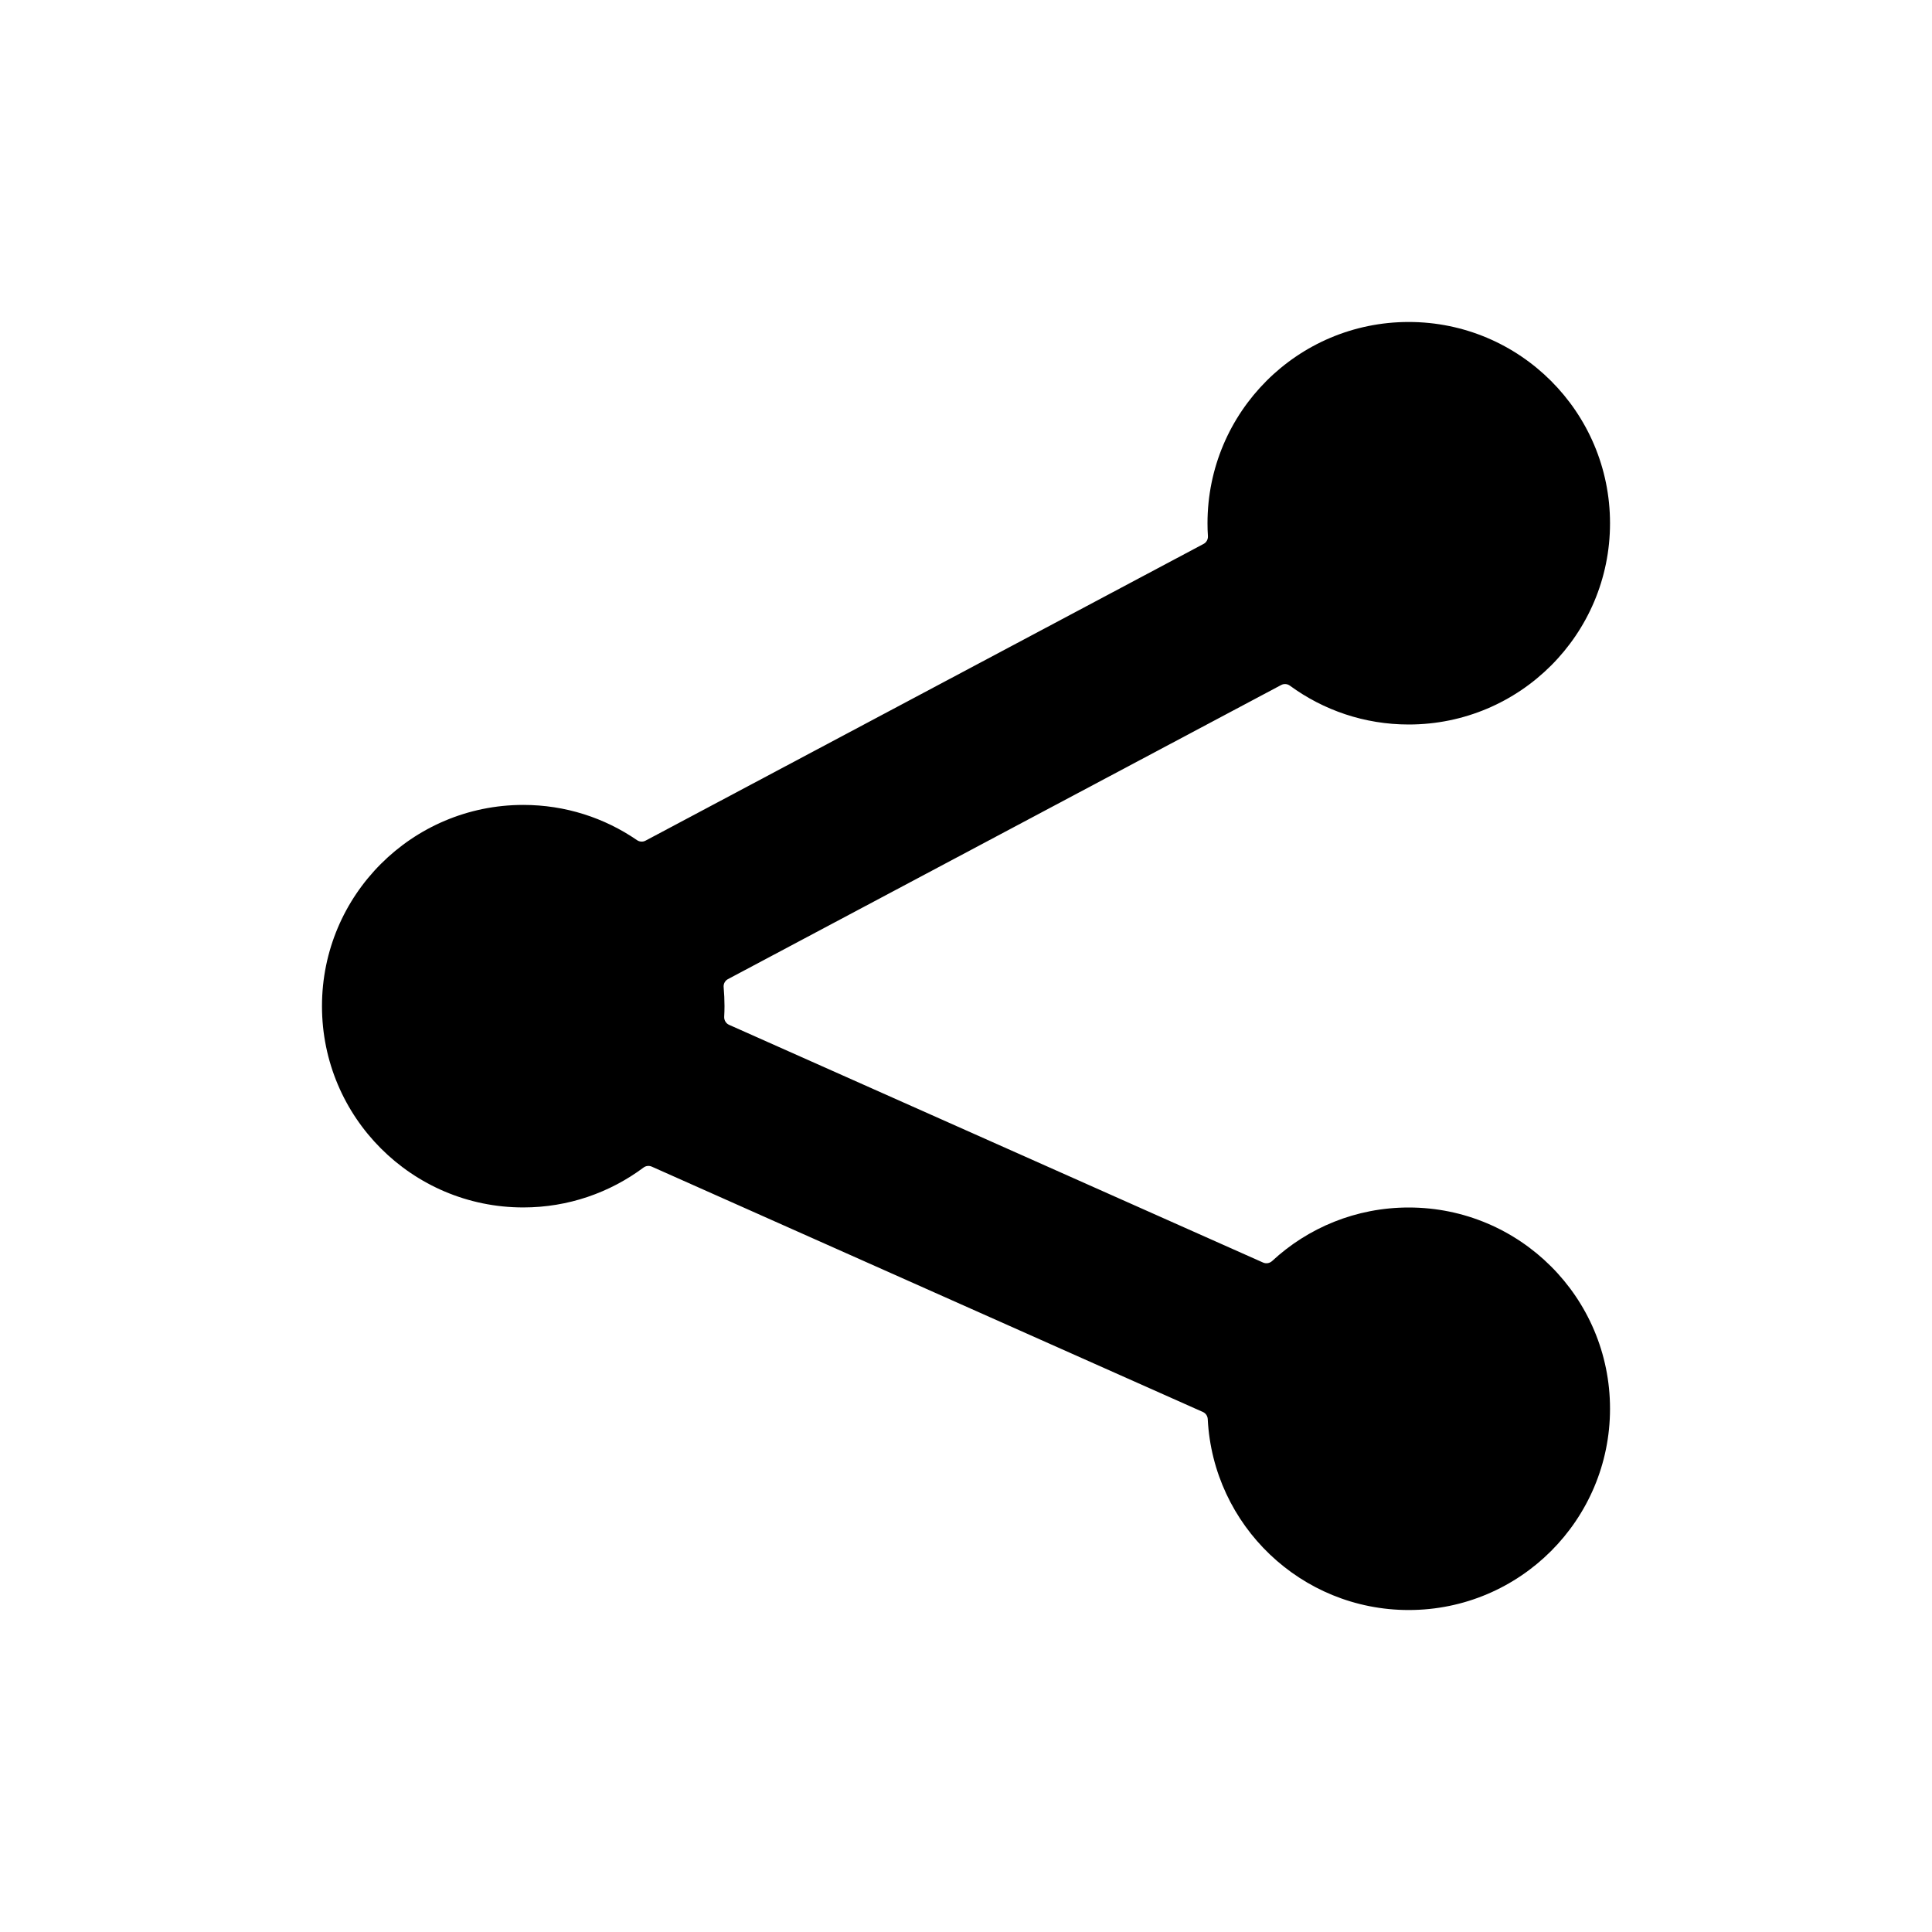 <svg width="32" height="32" viewBox="0 0 32 32" fill="none" xmlns="http://www.w3.org/2000/svg">
<path d="M21.22 11.346C21.267 11.321 21.323 11.326 21.365 11.357C21.917 11.761 22.597 12 23.333 12C25.174 12 26.667 10.508 26.667 8.667C26.667 6.826 25.174 5.333 23.333 5.333C21.492 5.333 20 6.826 20 8.667C20 8.738 20.002 8.809 20.007 8.879C20.01 8.933 19.983 8.984 19.935 9.009L10.692 13.924C10.647 13.948 10.592 13.944 10.55 13.915C10.014 13.547 9.366 13.332 8.667 13.332C6.826 13.332 5.333 14.824 5.333 16.665C5.333 18.506 6.826 19.999 8.667 19.999C9.413 19.999 10.102 19.753 10.658 19.339C10.697 19.309 10.75 19.303 10.795 19.323L19.924 23.387C19.971 23.408 20.002 23.454 20.004 23.506C20.094 25.267 21.55 26.667 23.333 26.667C25.174 26.667 26.667 25.174 26.667 23.333C26.667 21.492 25.174 20 23.333 20C22.459 20 21.664 20.336 21.07 20.887C21.029 20.924 20.971 20.934 20.921 20.912L12.075 16.974C12.024 16.951 11.992 16.898 11.995 16.841C11.998 16.783 12 16.724 12 16.665C12 16.56 11.995 16.455 11.986 16.352C11.98 16.297 12.008 16.244 12.056 16.218L21.22 11.346Z" fill="currentColor"/>
</svg>

